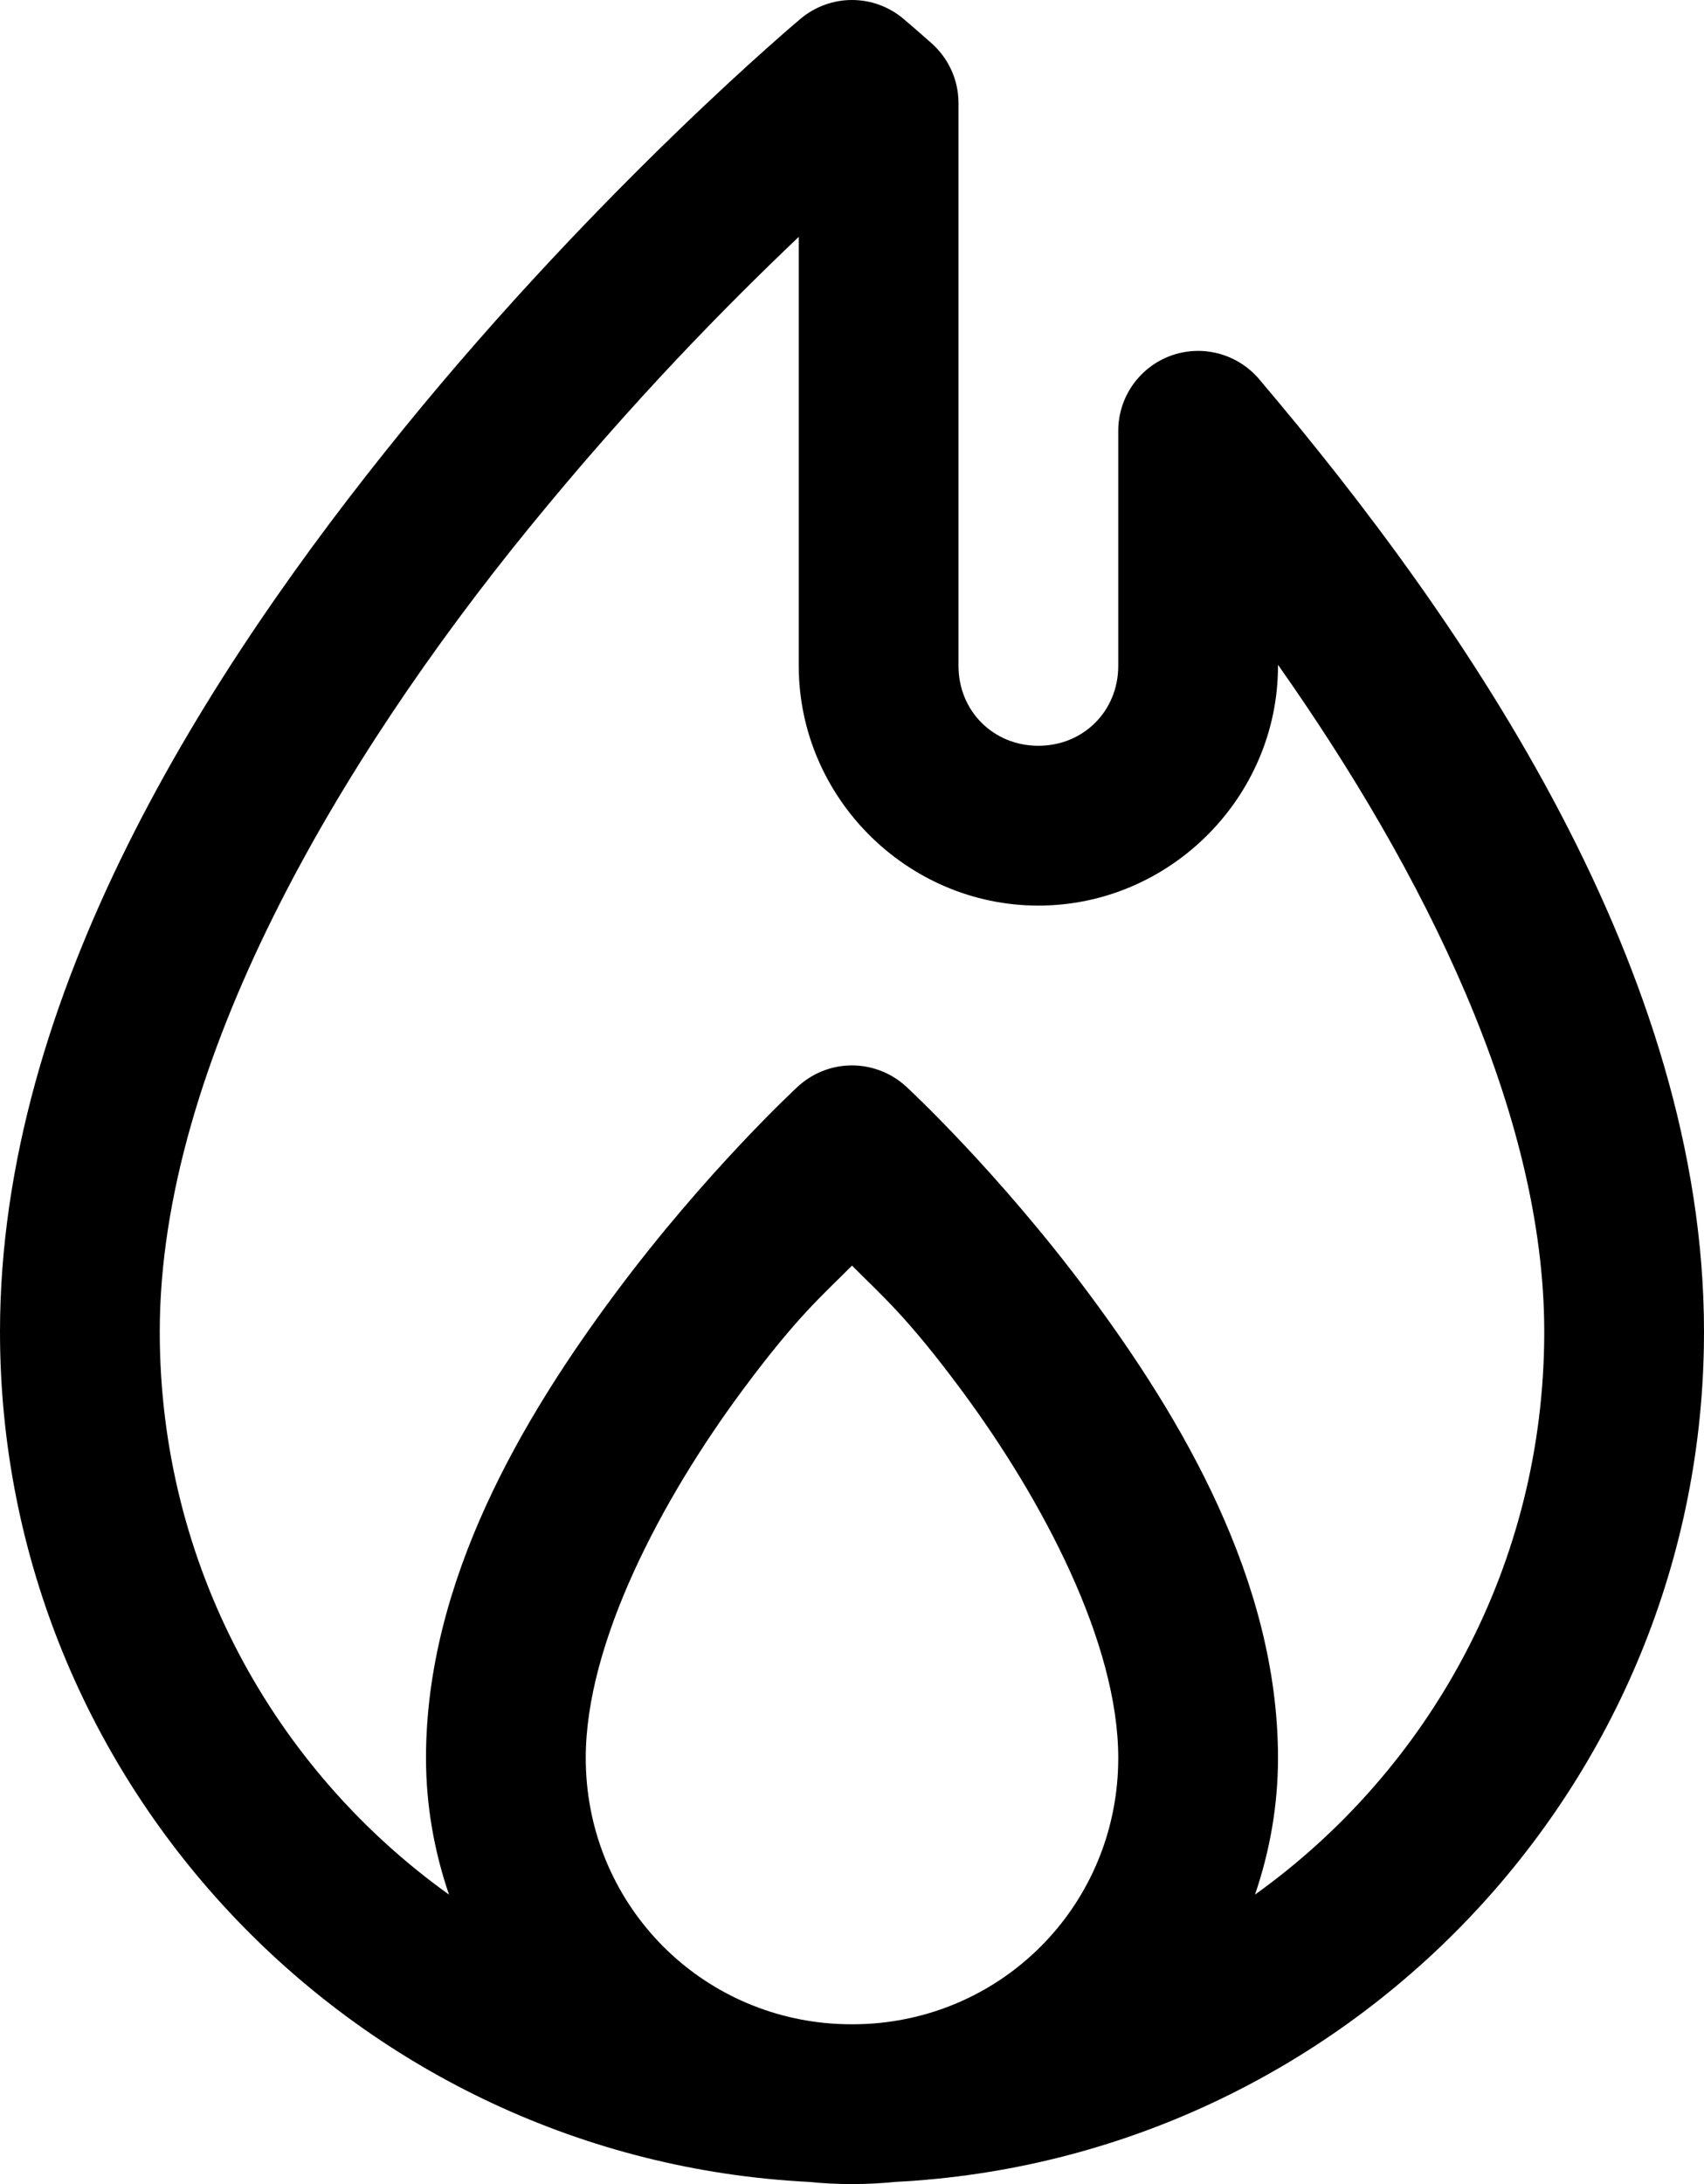 <svg width="32" height="41" viewBox="0 0 32 41" fill="currentColor" xmlns="http://www.w3.org/2000/svg">
<path d="M16 1.84379e-08C15.648 -5.51516e-05 15.307 0.124 15.037 0.35C15.037 0.35 11.309 3.466 7.586 8.041C3.862 12.617 0 18.68 0 25C0 33.544 6.746 40.53 15.185 40.959C15.454 40.986 15.725 41 16 41C16.275 41 16.546 40.986 16.814 40.959C25.254 40.53 32 33.544 32 25C32 18.243 27.601 11.778 23.645 7.117C23.446 6.883 23.18 6.715 22.883 6.637C22.586 6.558 22.272 6.573 21.983 6.679C21.695 6.785 21.446 6.977 21.27 7.229C21.094 7.481 21 7.781 21 8.088V12.5C21 13.347 20.346 14 19.5 14C18.654 14 18 13.347 18 12.5V1.936C18 1.723 17.955 1.513 17.868 1.32C17.78 1.126 17.653 0.953 17.494 0.812C17.169 0.524 16.967 0.354 16.967 0.354C16.696 0.125 16.354 0 16 1.84379e-08ZM15 4.447V12.5C15 14.967 17.032 17 19.5 17C21.968 17 24 14.967 24 12.5V12.48C26.738 16.365 29 20.889 29 25C29 29.367 26.856 33.211 23.568 35.566C23.844 34.759 24 33.897 24 33C24 29.659 22.17 26.601 20.455 24.293C18.74 21.985 17.018 20.398 17.018 20.398C16.87 20.262 16.697 20.157 16.508 20.089C16.319 20.021 16.119 19.991 15.918 20.002C15.569 20.021 15.239 20.162 14.982 20.398C14.982 20.398 13.26 21.985 11.545 24.293C9.83 26.601 8 29.659 8 33C8 33.897 8.156 34.759 8.432 35.566C5.144 33.211 3 29.367 3 25C3 19.955 6.388 14.269 9.914 9.936C11.87 7.532 13.647 5.733 15 4.447ZM16 23.758C16.566 24.329 17.02 24.702 18.045 26.082C19.58 28.149 21 30.841 21 33C21 35.605 19.049 37.72 16.516 37.975C16.346 37.992 16.174 38 16 38C15.826 38 15.655 37.992 15.486 37.975C15.486 37.975 15.485 37.975 15.484 37.975C12.951 37.72 11 35.605 11 33C11 30.841 12.42 28.149 13.955 26.082C14.98 24.702 15.434 24.329 16 23.758Z"/>
</svg>
